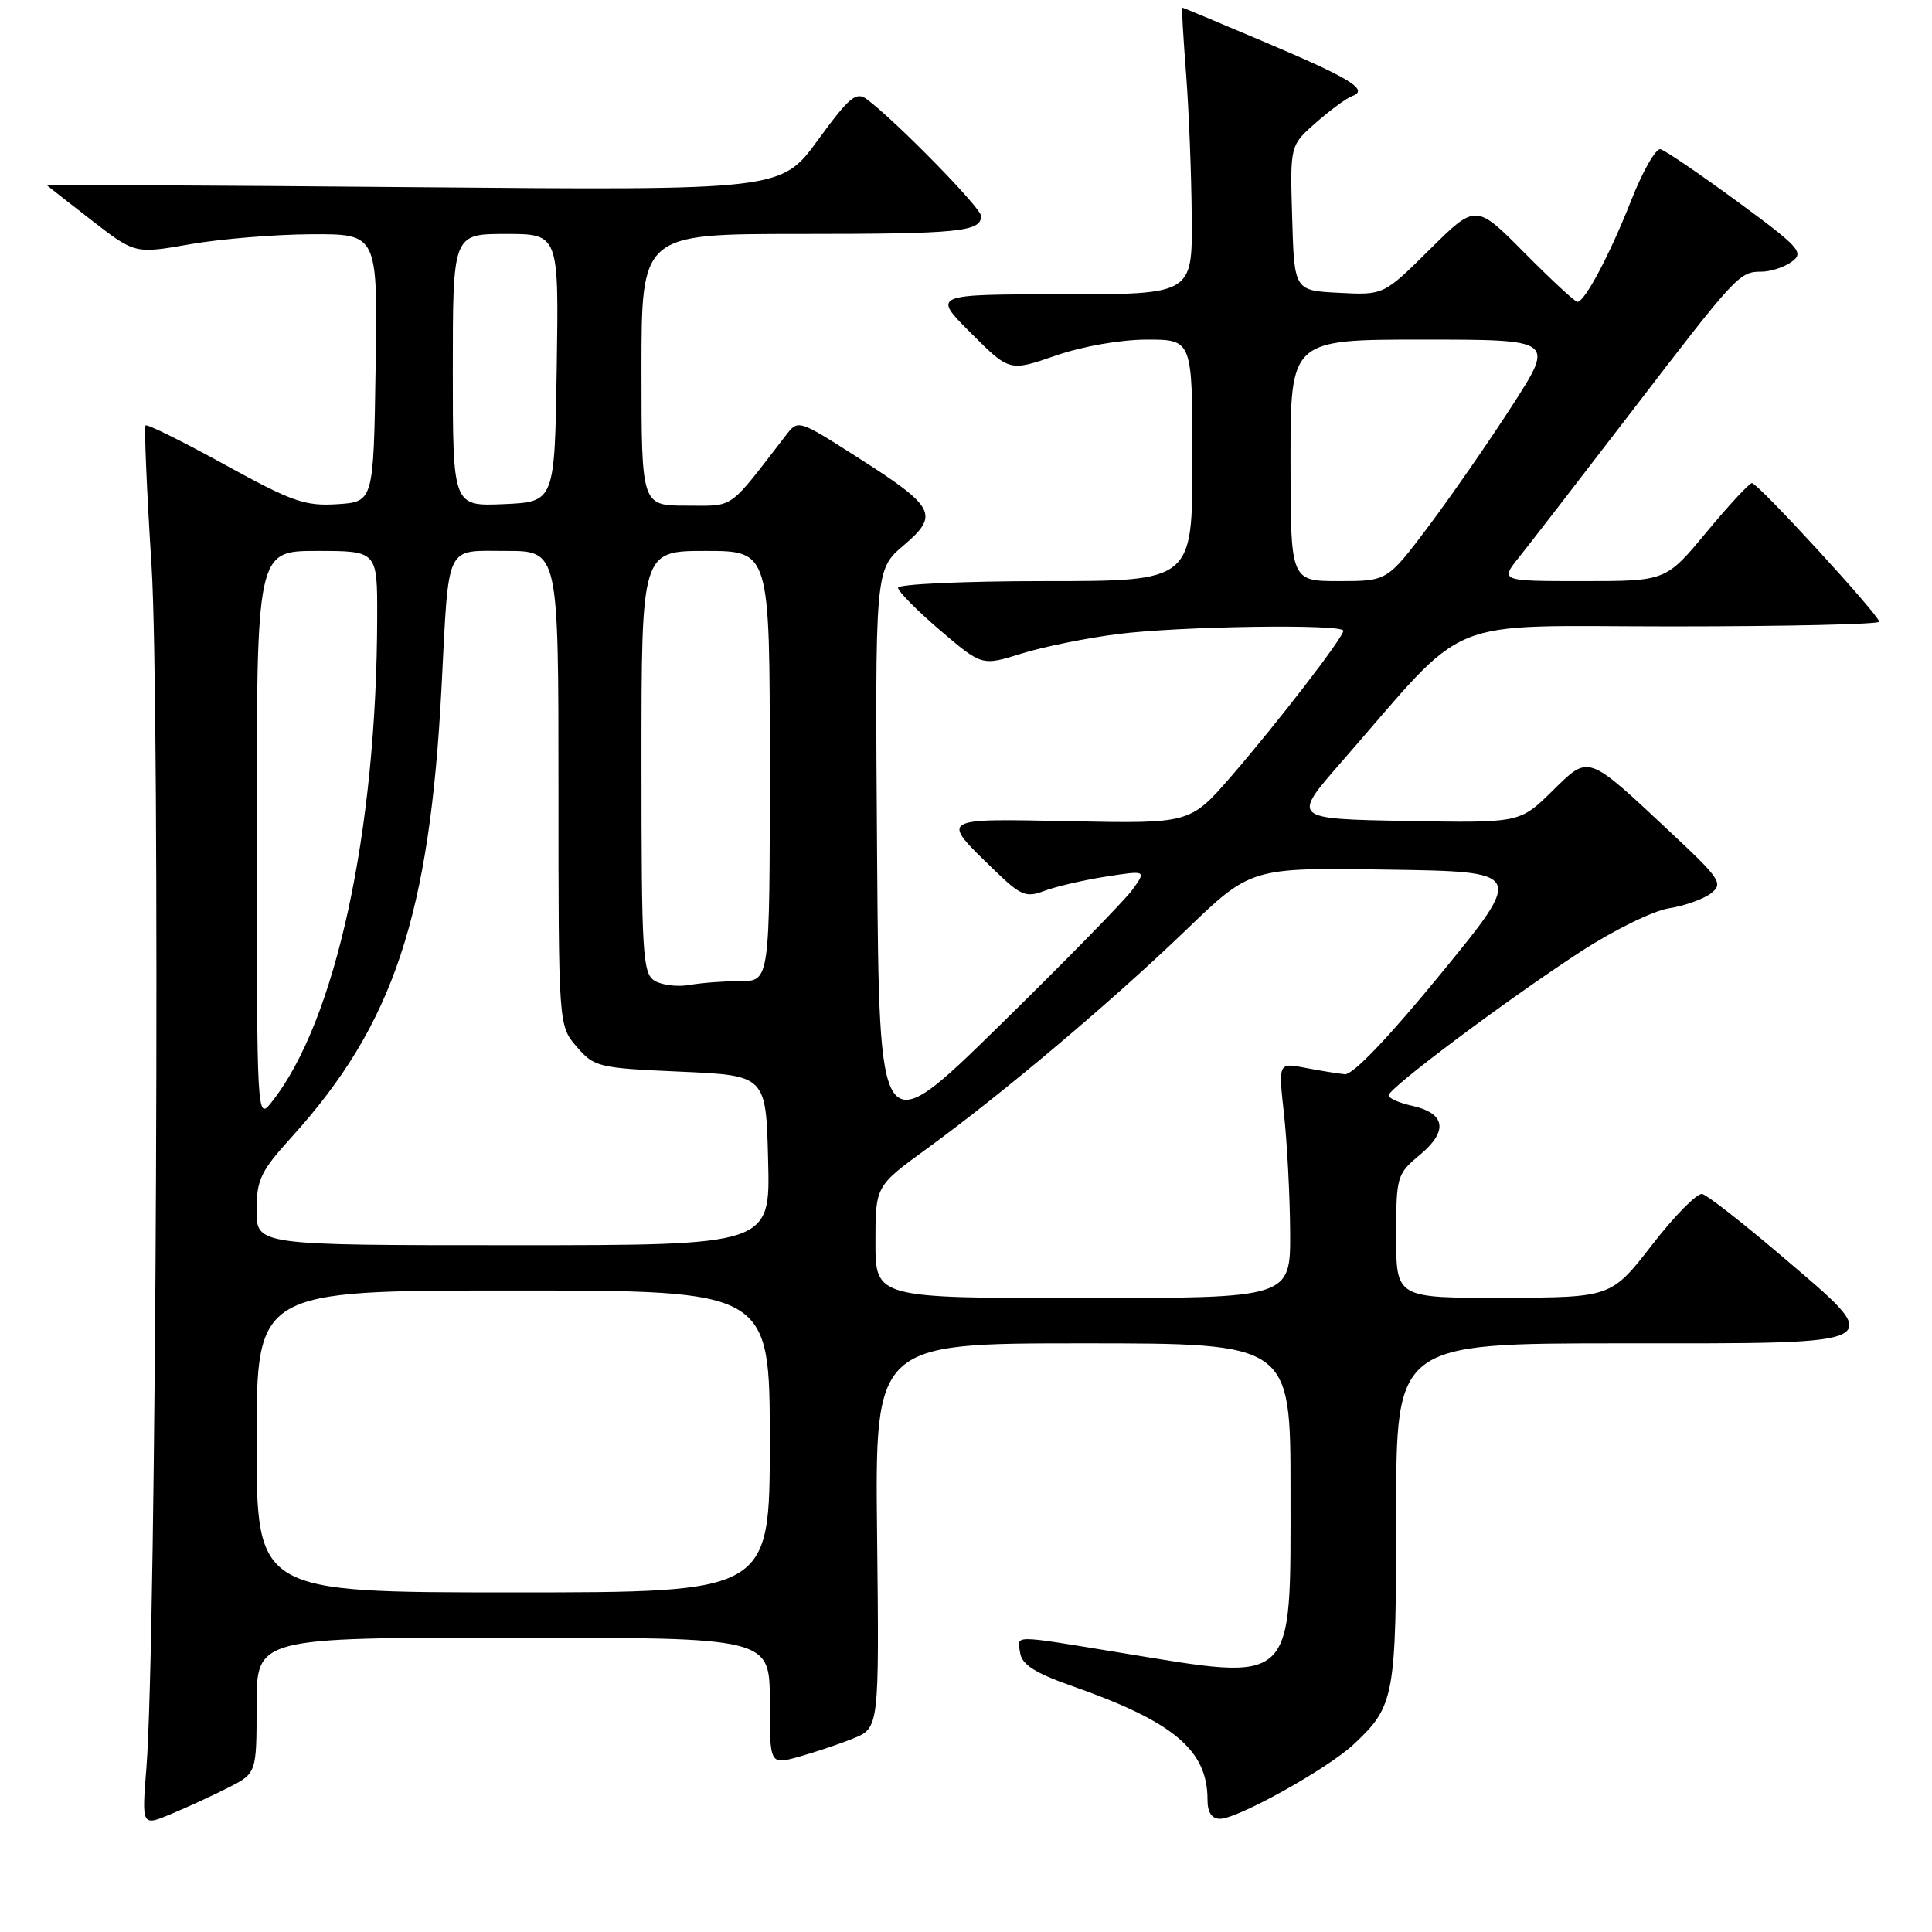 <?xml version="1.0" encoding="UTF-8" standalone="no"?>
<!DOCTYPE svg PUBLIC "-//W3C//DTD SVG 1.1//EN" "http://www.w3.org/Graphics/SVG/1.1/DTD/svg11.dtd" >
<svg xmlns="http://www.w3.org/2000/svg" xmlns:xlink="http://www.w3.org/1999/xlink" version="1.1" viewBox="0 0 256 256">
 <g >
 <path fill="currentColor"
d=" M 30.25 236.87 C 34.00 234.96 34.00 234.96 34.00 225.98 C 34.00 217.00 34.00 217.00 68.00 217.00 C 102.00 217.00 102.00 217.00 102.00 225.42 C 102.00 233.84 102.00 233.84 105.75 232.81 C 107.81 232.24 111.08 231.15 113.00 230.38 C 116.50 228.98 116.50 228.98 116.22 203.49 C 115.93 178.00 115.93 178.00 143.47 178.00 C 171.00 178.00 171.00 178.00 171.00 197.50 C 171.00 223.62 171.83 222.82 148.50 219.00 C 133.78 216.59 134.80 216.59 135.18 219.05 C 135.42 220.58 137.17 221.69 142.00 223.39 C 155.50 228.12 160.00 231.89 160.00 238.45 C 160.00 240.16 160.55 241.00 161.67 241.00 C 164.00 241.00 175.92 234.36 179.34 231.16 C 184.80 226.05 185.00 224.96 185.00 200.55 C 185.00 178.00 185.00 178.00 215.00 178.00 C 250.93 178.00 250.15 178.44 235.89 166.27 C 230.87 162.00 226.23 158.37 225.56 158.21 C 224.90 158.05 221.91 161.07 218.93 164.92 C 213.50 171.92 213.50 171.92 199.25 171.96 C 185.00 172.00 185.00 172.00 185.00 163.82 C 185.00 155.86 185.08 155.58 188.17 153.00 C 191.94 149.85 191.54 147.50 187.07 146.51 C 185.38 146.14 184.00 145.52 184.00 145.14 C 184.00 144.19 199.56 132.54 209.40 126.13 C 213.75 123.29 219.01 120.70 221.13 120.36 C 223.23 120.03 225.76 119.12 226.73 118.36 C 228.36 117.08 227.95 116.46 221.50 110.42 C 210.14 99.79 210.64 99.96 205.63 104.87 C 201.37 109.05 201.37 109.05 186.27 108.78 C 171.17 108.50 171.17 108.50 177.72 101.00 C 195.07 81.13 190.52 83.00 221.47 83.00 C 236.61 83.00 249.00 82.72 249.00 82.38 C 249.00 81.51 232.93 64.00 232.14 64.01 C 231.79 64.02 229.08 66.94 226.12 70.51 C 220.74 77.00 220.74 77.00 209.74 77.00 C 198.74 77.00 198.74 77.00 201.35 73.75 C 202.78 71.96 209.36 63.45 215.97 54.83 C 230.09 36.41 230.47 36.00 233.38 36.00 C 234.61 36.00 236.44 35.40 237.43 34.67 C 239.09 33.46 238.46 32.76 230.19 26.69 C 225.21 23.04 220.63 19.92 220.02 19.77 C 219.42 19.62 217.68 22.65 216.16 26.51 C 213.31 33.74 209.99 40.00 209.01 40.00 C 208.70 40.00 205.54 37.07 202.00 33.50 C 195.56 27.00 195.56 27.00 189.45 33.05 C 183.34 39.11 183.34 39.11 177.42 38.80 C 171.50 38.50 171.50 38.50 171.22 28.88 C 170.93 19.27 170.93 19.27 174.37 16.25 C 176.26 14.59 178.41 13.01 179.15 12.74 C 181.43 11.91 179.09 10.45 167.65 5.60 C 161.69 3.07 156.73 1.00 156.65 1.00 C 156.56 1.00 156.79 4.94 157.16 9.75 C 157.53 14.56 157.87 23.11 157.91 28.75 C 158.00 39.00 158.00 39.00 140.76 39.00 C 123.52 39.00 123.52 39.00 128.64 44.12 C 133.76 49.24 133.76 49.24 139.88 47.12 C 143.47 45.88 148.49 45.00 152.00 45.00 C 158.00 45.00 158.00 45.00 158.00 61.00 C 158.00 77.00 158.00 77.00 138.50 77.00 C 127.78 77.00 119.00 77.40 119.00 77.88 C 119.00 78.36 121.50 80.89 124.55 83.50 C 130.10 88.24 130.10 88.24 135.30 86.62 C 138.16 85.72 143.88 84.56 148.00 84.03 C 156.18 82.97 178.00 82.65 178.00 83.58 C 178.00 84.45 169.33 95.71 163.18 102.82 C 157.71 109.13 157.71 109.13 141.95 108.82 C 124.28 108.46 124.54 108.30 131.75 115.29 C 135.26 118.69 135.94 118.97 138.38 118.05 C 139.87 117.48 143.53 116.63 146.50 116.16 C 151.91 115.32 151.91 115.32 150.04 117.91 C 149.01 119.33 141.04 127.47 132.33 136.00 C 116.50 151.50 116.50 151.50 116.22 113.50 C 115.94 75.50 115.94 75.50 119.72 72.28 C 124.51 68.20 123.98 67.20 113.53 60.54 C 105.76 55.58 105.76 55.58 104.13 57.69 C 96.37 67.74 97.42 67.00 90.96 67.00 C 85.00 67.00 85.00 67.00 85.00 49.00 C 85.00 31.00 85.00 31.00 105.92 31.00 C 127.12 31.00 130.00 30.71 130.00 28.62 C 130.00 27.55 118.73 16.04 114.86 13.15 C 113.44 12.10 112.54 12.85 108.36 18.58 C 103.50 25.23 103.50 25.23 54.76 24.80 C 27.96 24.56 6.13 24.46 6.26 24.59 C 6.39 24.71 9.06 26.80 12.19 29.23 C 17.89 33.64 17.89 33.64 25.19 32.36 C 29.21 31.66 36.45 31.06 41.27 31.04 C 50.05 31.00 50.05 31.00 49.77 48.75 C 49.50 66.50 49.50 66.50 44.67 66.81 C 40.41 67.08 38.68 66.47 29.76 61.56 C 24.21 58.50 19.50 56.17 19.29 56.37 C 19.09 56.57 19.44 64.93 20.08 74.95 C 21.25 93.39 20.72 217.71 19.40 234.24 C 18.78 241.99 18.78 241.99 22.64 240.38 C 24.76 239.50 28.19 237.92 30.25 236.87 Z  M 34.00 191.00 C 34.00 171.00 34.00 171.00 68.00 171.00 C 102.00 171.00 102.00 171.00 102.00 191.00 C 102.00 211.00 102.00 211.00 68.00 211.00 C 34.00 211.00 34.00 211.00 34.00 191.00 Z  M 116.00 164.58 C 116.00 157.16 116.00 157.16 122.81 152.21 C 132.83 144.92 147.33 132.69 157.13 123.26 C 165.75 114.95 165.75 114.95 183.87 115.23 C 201.99 115.50 201.99 115.50 190.94 129.00 C 183.99 137.49 179.26 142.44 178.20 142.34 C 177.26 142.25 174.90 141.87 172.94 141.49 C 169.38 140.80 169.38 140.80 170.14 147.65 C 170.55 151.42 170.92 158.44 170.95 163.25 C 171.00 172.00 171.00 172.00 143.50 172.00 C 116.00 172.00 116.00 172.00 116.00 164.58 Z  M 34.00 160.40 C 34.00 156.32 34.53 155.20 38.66 150.65 C 52.15 135.75 56.95 121.31 58.51 91.00 C 59.50 71.75 58.90 73.00 67.05 73.00 C 74.00 73.00 74.00 73.00 74.00 104.44 C 74.00 135.89 74.00 135.89 76.41 138.69 C 78.73 141.39 79.25 141.52 90.16 142.00 C 101.50 142.50 101.50 142.50 101.78 153.75 C 102.07 165.00 102.07 165.00 68.03 165.00 C 34.00 165.00 34.00 165.00 34.00 160.40 Z  M 34.02 110.75 C 34.00 73.00 34.00 73.00 42.00 73.00 C 50.00 73.00 50.00 73.00 49.98 81.75 C 49.93 110.18 44.47 135.34 36.02 146.00 C 34.04 148.50 34.04 148.50 34.02 110.75 Z  M 86.75 129.96 C 85.15 128.99 85.00 126.50 85.00 100.95 C 85.00 73.00 85.00 73.00 93.50 73.00 C 102.00 73.00 102.00 73.00 102.00 101.50 C 102.00 130.00 102.00 130.00 98.12 130.00 C 95.99 130.00 92.96 130.23 91.38 130.51 C 89.79 130.79 87.71 130.54 86.75 129.96 Z  M 171.00 61.00 C 171.00 45.00 171.00 45.00 188.51 45.00 C 206.01 45.00 206.01 45.00 200.37 53.75 C 197.27 58.56 192.27 65.76 189.28 69.75 C 183.82 77.00 183.82 77.00 177.41 77.00 C 171.00 77.00 171.00 77.00 171.00 61.00 Z  M 60.00 49.05 C 60.00 31.00 60.00 31.00 67.02 31.00 C 74.05 31.00 74.05 31.00 73.77 48.75 C 73.50 66.50 73.50 66.50 66.75 66.80 C 60.00 67.09 60.00 67.09 60.00 49.05 Z "/>
</g>
</svg>